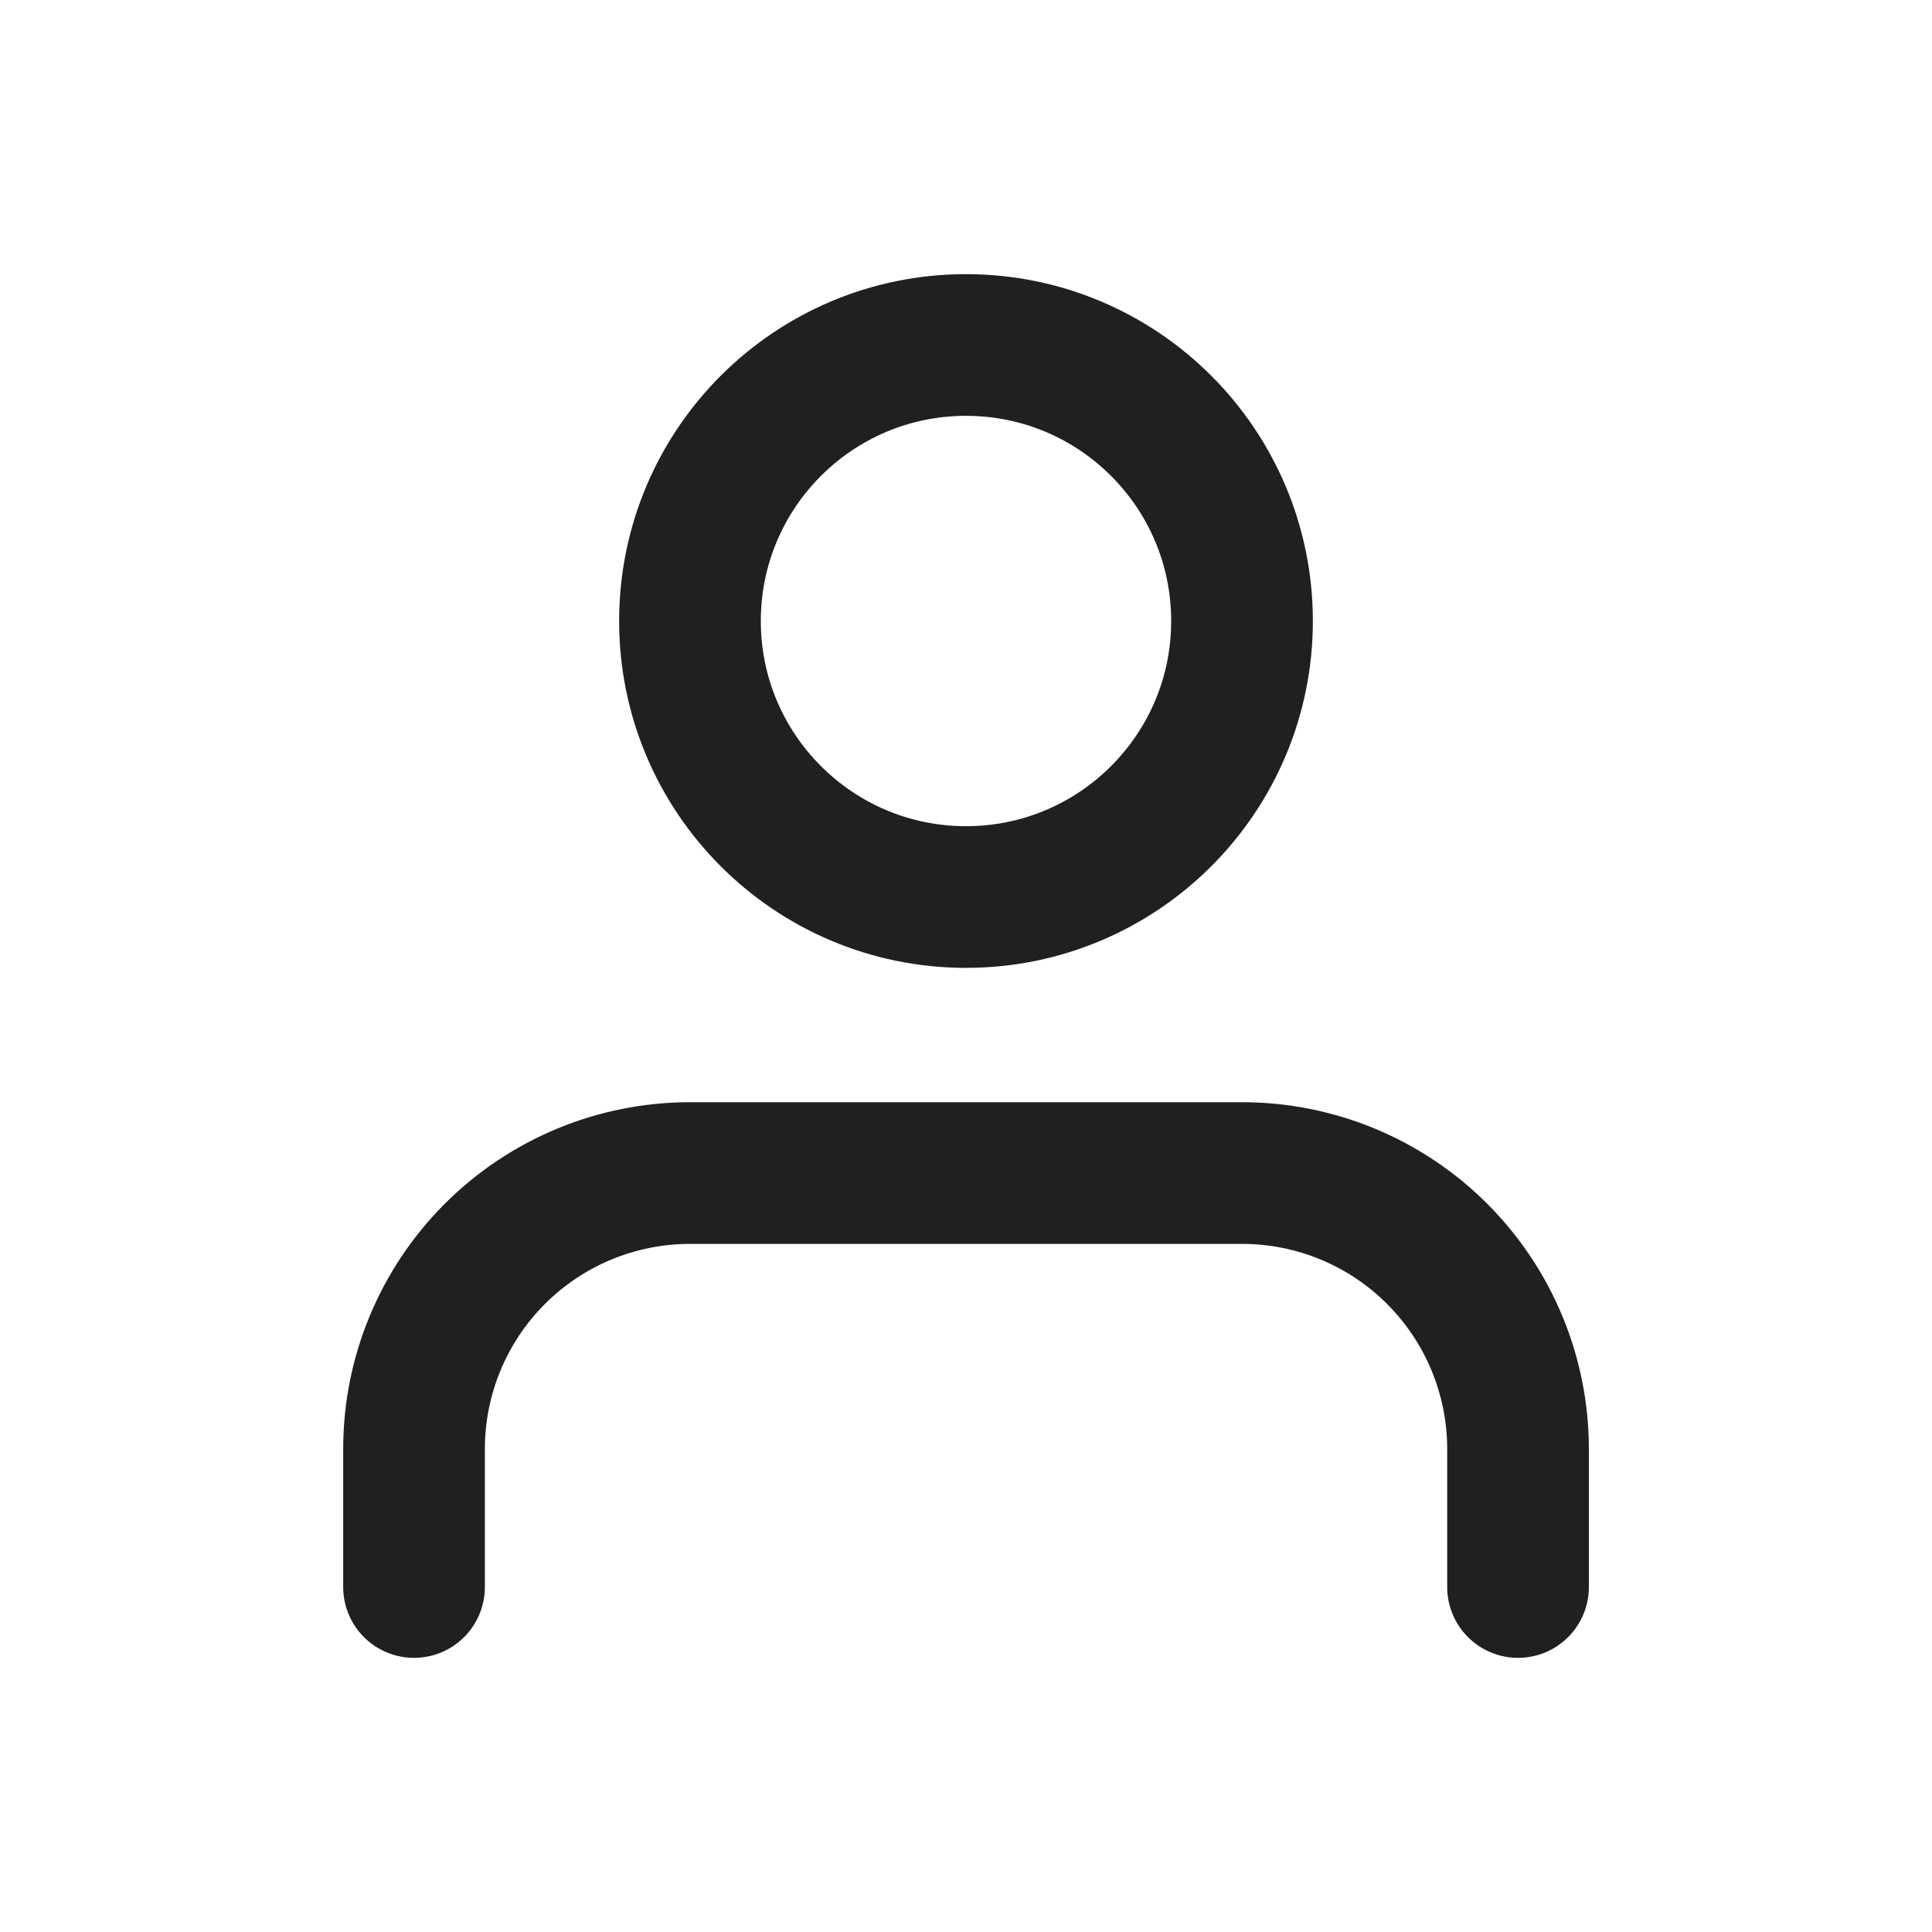 <svg width="30" height="30" viewBox="0 0 30 30" fill="none" xmlns="http://www.w3.org/2000/svg">
<path d="M23.572 24.643V22.5C23.572 21.364 23.12 20.274 22.316 19.47C21.513 18.666 20.422 18.215 19.286 18.215H10.714C9.578 18.215 8.488 18.666 7.684 19.47C6.88 20.274 6.429 21.364 6.429 22.5V24.643M19.286 9.643C19.286 12.01 17.367 13.929 15 13.929C12.633 13.929 10.714 12.01 10.714 9.643C10.714 7.276 12.633 5.357 15 5.357C17.367 5.357 19.286 7.276 19.286 9.643Z" stroke="#202020" stroke-width="2.2" stroke-linecap="round" stroke-linejoin="round"/>
</svg>
